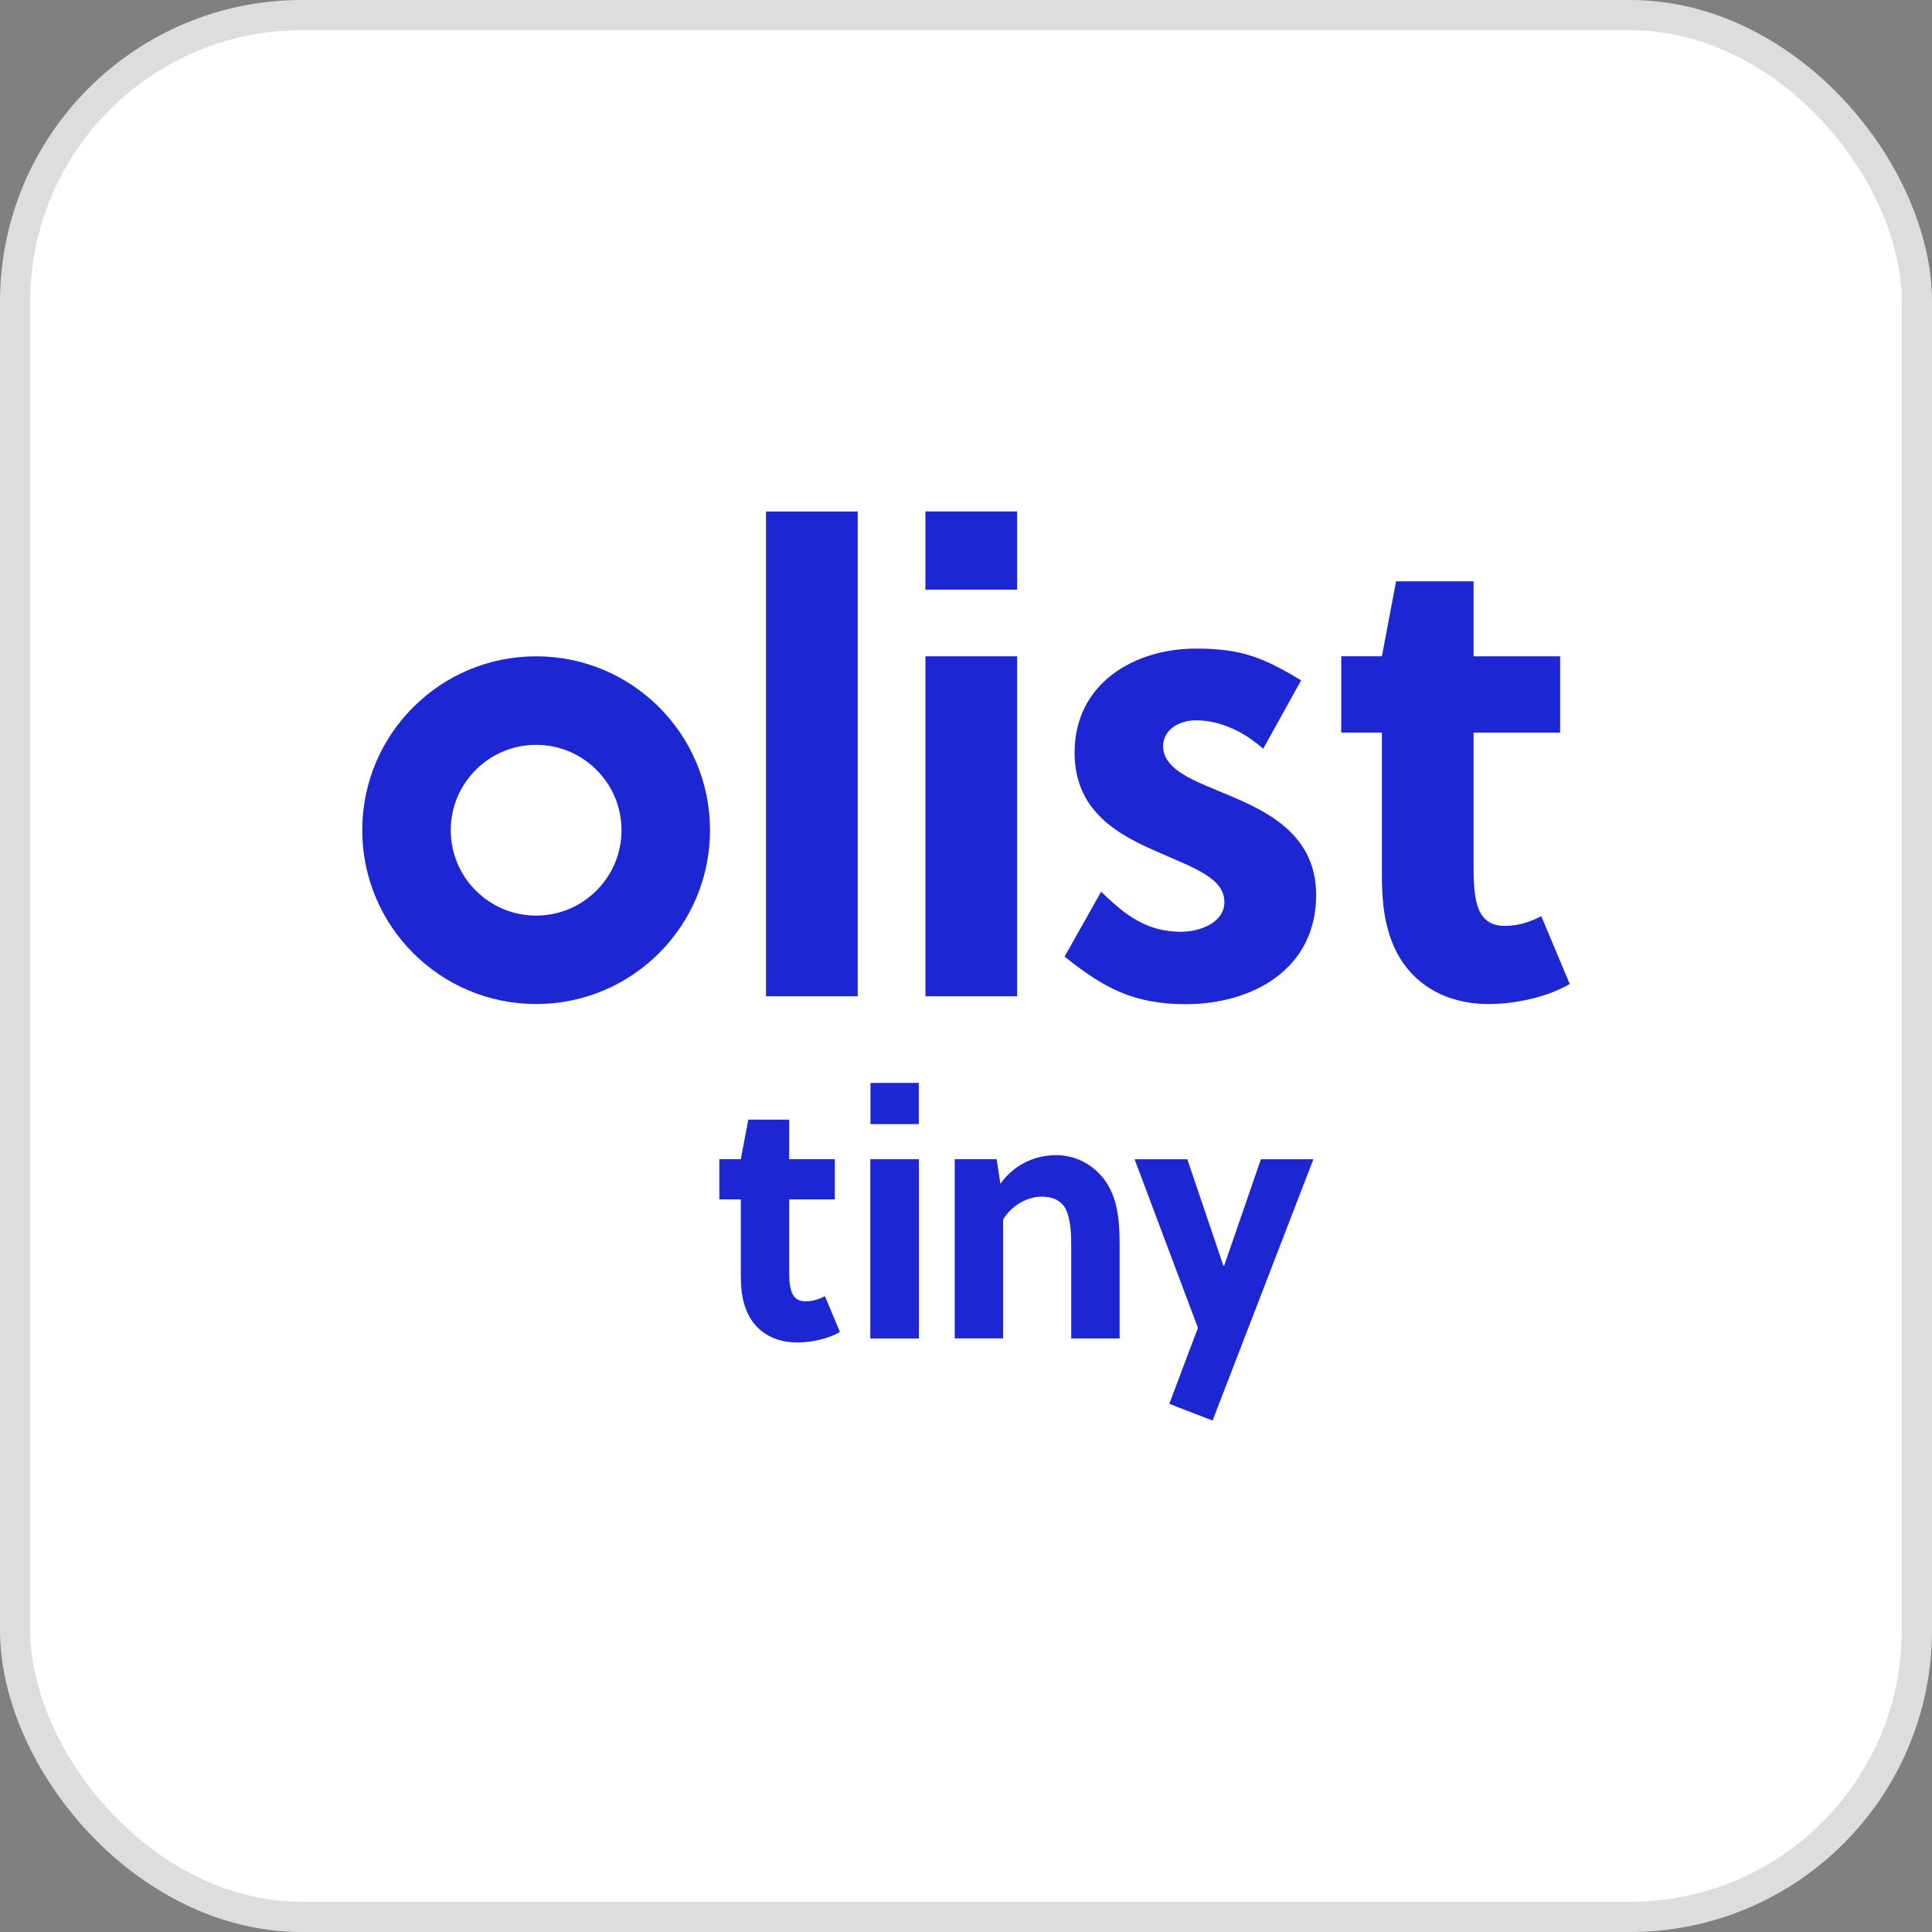 <svg width="64" height="64" viewBox="0 0 64 64" fill="none" xmlns="http://www.w3.org/2000/svg">
<rect x="0" y="0" width="64" height="64" fill="#808080" stroke="none"/>
<rect x="0.5" y="0.5" width="63" height="63" rx="9.5" fill="white"/>
<rect x="0.5" y="0.5" width="63" height="63" rx="9.5" stroke="#DDDDE0"/>
<path d="M28.413 16.944H25.375V33.004H28.413V16.944Z" fill="#1D26D3"/>
<path d="M17.76 21.741C14.578 21.741 12 24.32 12 27.5C12 30.681 14.579 33.26 17.76 33.26C20.941 33.26 23.52 30.681 23.52 27.5C23.52 24.32 20.942 21.741 17.76 21.741ZM17.76 30.33C16.199 30.33 14.932 29.063 14.932 27.502C14.932 25.941 16.199 24.674 17.76 24.674C19.321 24.674 20.588 25.941 20.588 27.502C20.588 29.063 19.321 30.33 17.76 30.33Z" fill="#1D26D3"/>
<path d="M40.304 26.175C39.363 25.789 38.53 25.425 38.53 24.718C38.53 24.182 39.043 23.862 39.621 23.862C40.476 23.862 41.268 24.29 41.844 24.804L43.102 22.537C41.831 21.775 41.118 21.485 39.619 21.485C37.567 21.485 35.597 22.641 35.597 24.932C35.597 26.901 37.074 27.674 38.421 28.253C39.533 28.745 40.56 29.087 40.56 29.881C40.56 30.565 39.747 30.866 39.126 30.866C38.035 30.866 37.33 30.373 36.476 29.538L35.266 31.689C36.537 32.706 37.525 33.265 39.278 33.265C41.46 33.265 43.599 32.13 43.599 29.647C43.596 27.502 41.756 26.774 40.302 26.176L40.304 26.175Z" fill="#1D26D3"/>
<path d="M33.694 21.741H30.656V33.004H33.694V21.741Z" fill="#1D26D3"/>
<path d="M51.06 30.35C50.676 30.542 50.312 30.671 49.841 30.671C49.2 30.671 48.944 30.265 48.858 29.601C48.814 29.28 48.814 28.98 48.814 28.637V24.268H51.681V21.741H48.814V19.256H46.247L45.777 21.74H44.43V24.267H45.777V28.957C45.777 29.62 45.82 30.284 45.991 30.841C46.397 32.298 47.573 33.26 49.326 33.26C50.203 33.26 51.273 33.024 51.999 32.596L51.057 30.35H51.06Z" fill="#1D26D3"/>
<path d="M33.694 16.942H30.656V19.534H33.694V16.942Z" fill="#1D26D3"/>
<path d="M26.142 39.733V42.036C26.142 42.216 26.142 42.374 26.165 42.544C26.209 42.893 26.345 43.108 26.684 43.108C26.933 43.108 27.125 43.039 27.327 42.938L27.824 44.123C27.44 44.349 26.876 44.472 26.413 44.472C25.488 44.472 24.867 43.965 24.653 43.197C24.562 42.904 24.54 42.554 24.54 42.204V39.732H23.828V38.4H24.54L24.788 37.09H26.142V38.4H27.655V39.732H26.142V39.733Z" fill="#1D26D3"/>
<path d="M28.836 44.339V38.403H30.439V44.339H28.836Z" fill="#1D26D3"/>
<path d="M33.016 38.401L33.139 39.214C33.612 38.549 34.324 38.266 34.979 38.266C35.634 38.266 36.186 38.571 36.559 39.044C37.022 39.643 37.089 40.409 37.089 41.256V44.337H35.486V41.335C35.486 40.894 35.474 40.399 35.306 40.059C35.159 39.766 34.866 39.641 34.516 39.641C34.043 39.641 33.523 39.912 33.23 40.397V44.336H31.627V38.4H33.016V38.401Z" fill="#1D26D3"/>
<path d="M39.331 38.401L40.528 41.933H40.55L41.769 38.401H43.508L40.168 47.058L38.734 46.504L39.683 43.987L37.584 38.401H39.333H39.331Z" fill="#1D26D3"/>
<path d="M30.436 38.403H28.836V44.338H30.436V38.403Z" fill="#1D26D3"/>
<path d="M30.436 35.873H28.836V37.238H30.436V35.873Z" fill="#1D26D3"/>
</svg>
